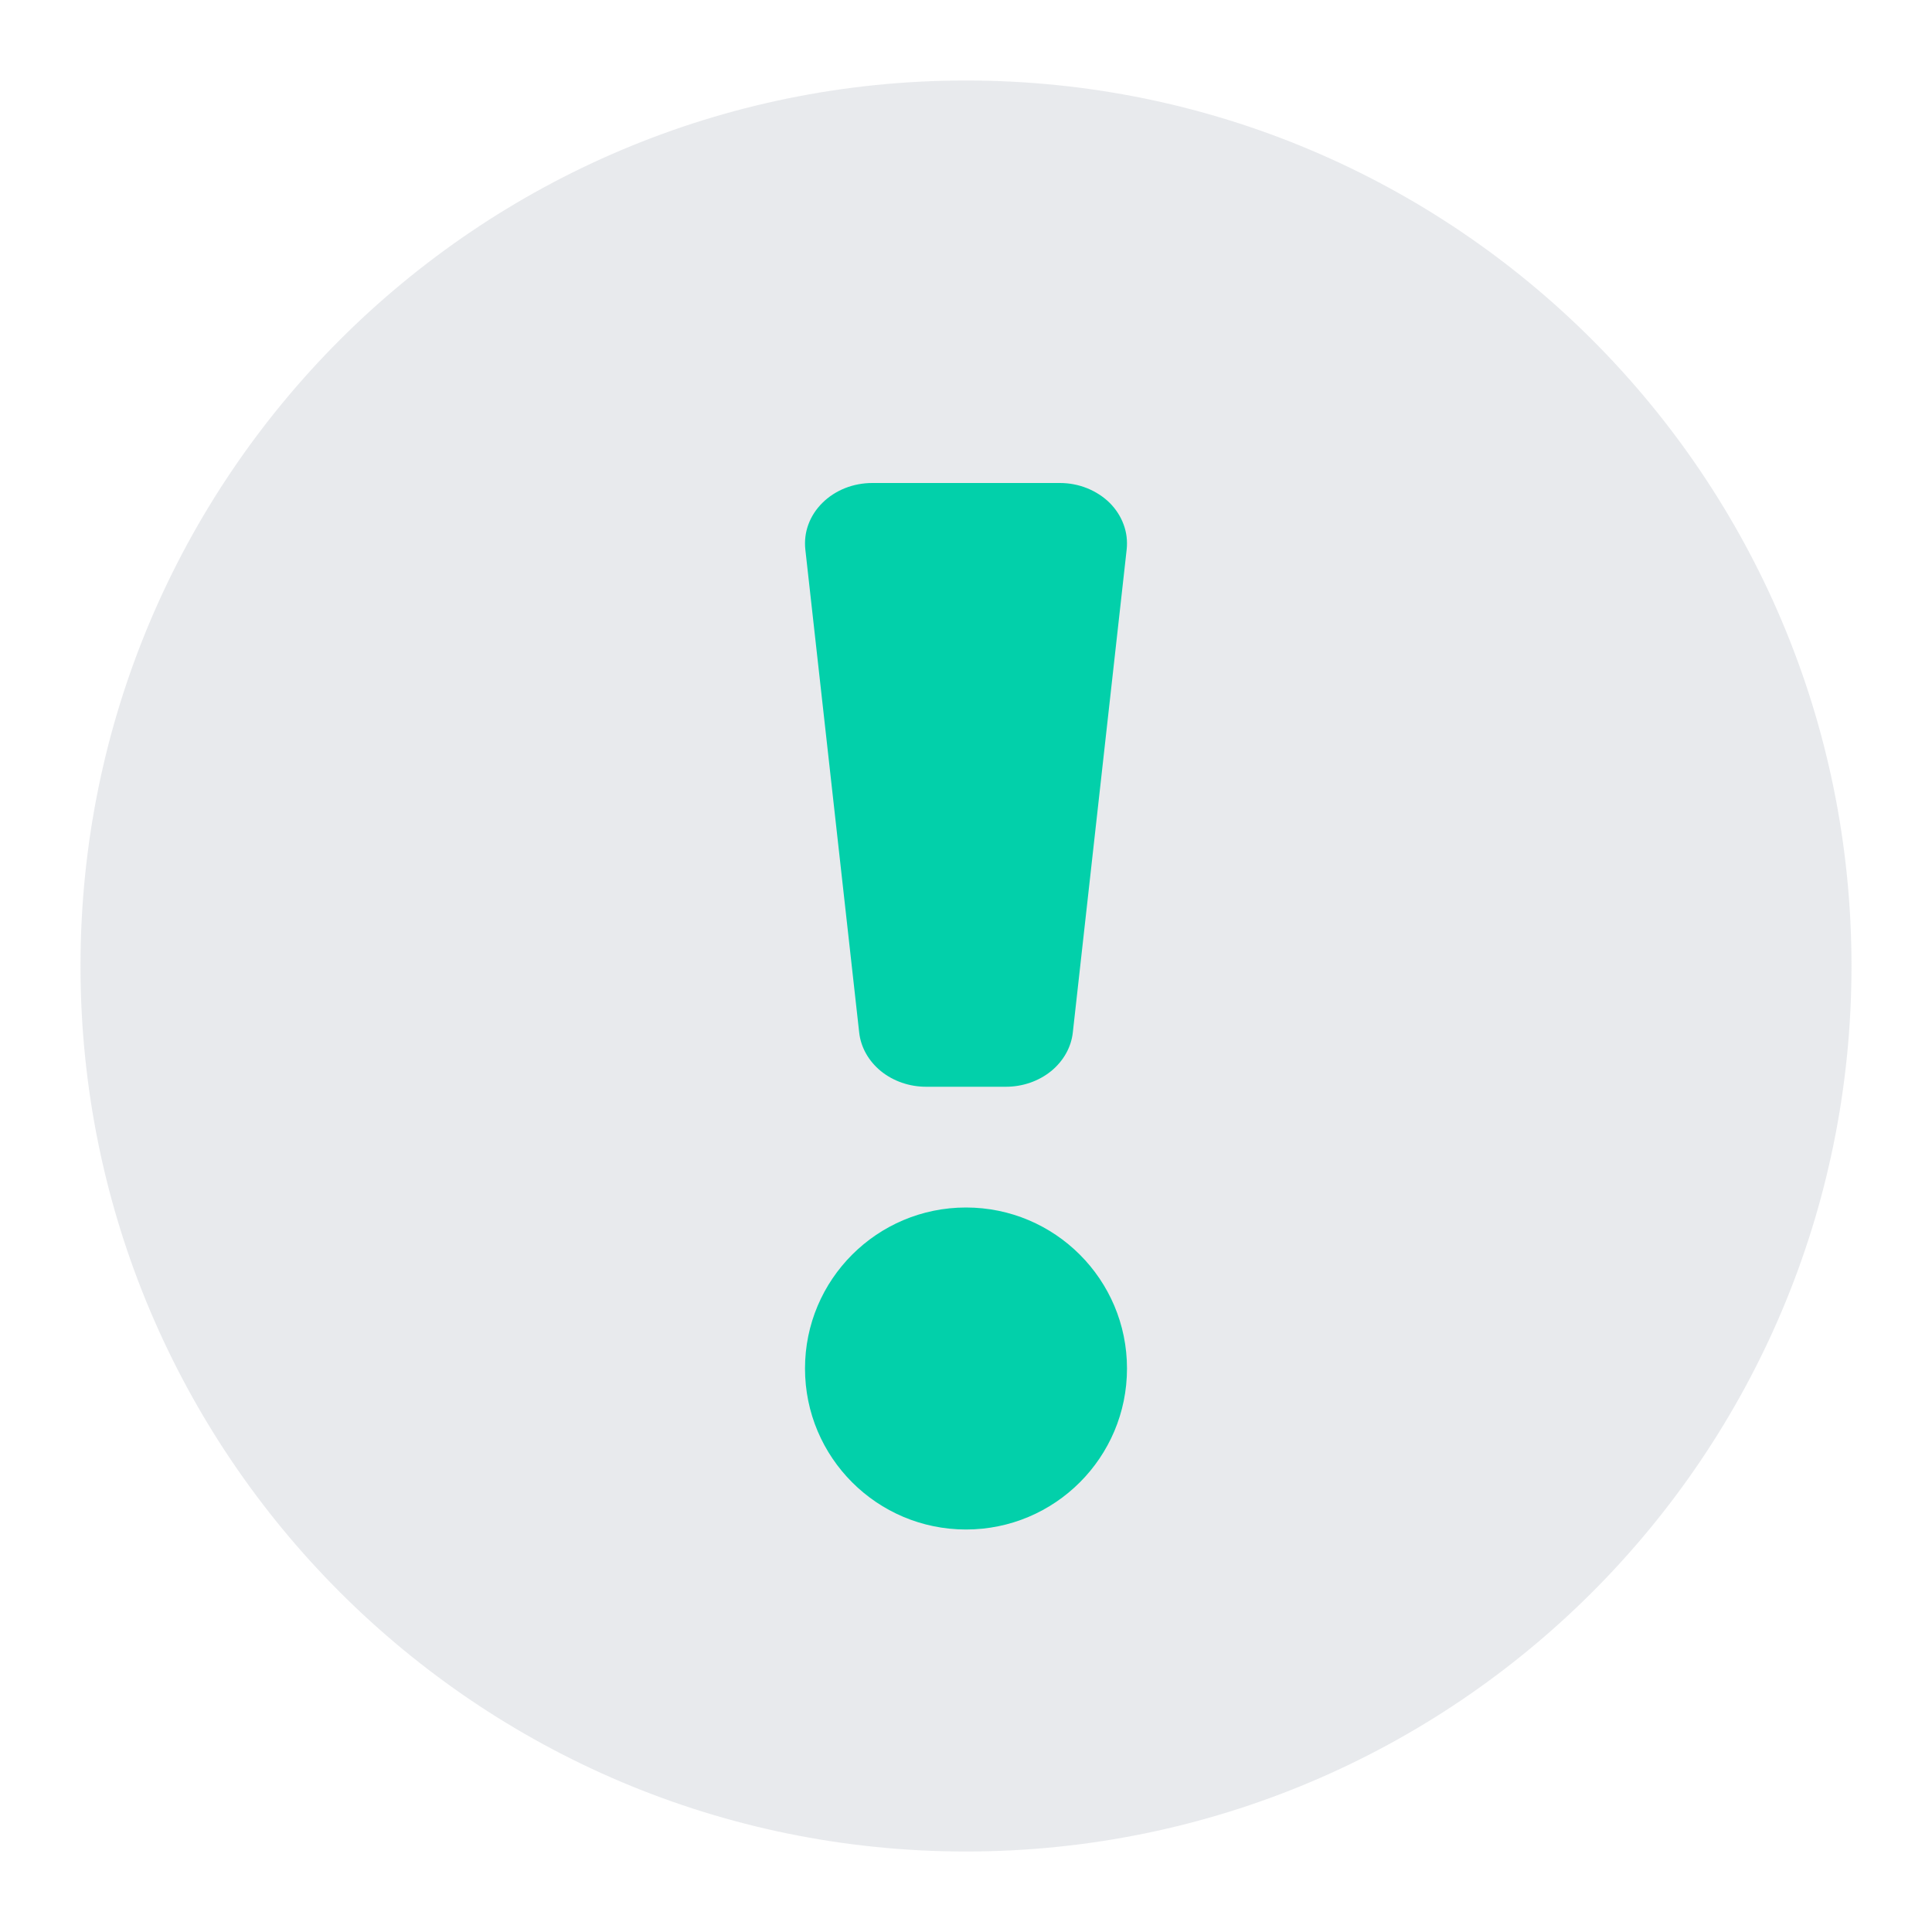 <svg width="24" height="24" viewBox="0 0 24 24" fill="none" xmlns="http://www.w3.org/2000/svg">
<path opacity="0.25" d="M12 1C5.923 1 1 5.927 1 12C1 18.073 5.923 23 12 23C18.077 23 23 18.077 23 12C23 5.923 18.077 1 12 1ZM12 17.677C11.719 17.677 11.445 17.594 11.211 17.438C10.978 17.282 10.796 17.061 10.689 16.801C10.581 16.542 10.945 16.775 11 16.5C11.055 16.225 10.905 16.372 11.103 16.173C11.302 15.975 11.423 16.313 11.698 16.258C11.973 16.203 12.163 15.721 12.422 15.829C12.682 15.936 12.742 15.94 12.899 16.173C13.054 16.407 13.419 15.977 13.419 16.258C13.419 16.634 13.27 16.995 13.004 17.262C12.738 17.528 12.376 17.677 12 17.677ZM13.696 7.103L13.128 12.78C13.111 12.955 13.029 13.118 12.899 13.236C12.768 13.354 12.598 13.419 12.422 13.419H11.579C11.403 13.419 11.234 13.354 11.103 13.236C10.973 13.118 10.891 12.955 10.873 12.78L10.306 7.103C10.296 7.004 10.307 6.905 10.338 6.811C10.368 6.717 10.419 6.63 10.485 6.557C10.551 6.483 10.632 6.424 10.723 6.384C10.813 6.344 10.911 6.323 11.01 6.323H12.99C13.089 6.323 13.187 6.343 13.278 6.384C13.368 6.424 13.45 6.483 13.516 6.556C13.583 6.63 13.633 6.716 13.664 6.81C13.695 6.905 13.706 7.004 13.696 7.103Z" fill="#A6ACBB"/>
<path d="M13.167 6H10.835C10.719 6 10.603 6.022 10.497 6.064C10.39 6.107 10.294 6.169 10.216 6.247C10.138 6.324 10.078 6.416 10.042 6.515C10.005 6.615 9.993 6.72 10.004 6.825L10.673 12.825C10.693 13.01 10.79 13.181 10.943 13.306C11.097 13.431 11.297 13.5 11.504 13.5H12.496C12.703 13.5 12.903 13.431 13.057 13.306C13.21 13.181 13.307 13.01 13.327 12.825L13.996 6.825C14.007 6.72 13.995 6.615 13.958 6.516C13.922 6.417 13.863 6.325 13.785 6.247C13.707 6.17 13.611 6.108 13.505 6.065C13.398 6.022 13.283 6 13.167 6Z" fill="#02D0AA"/>
<circle cx="12" cy="17" r="2" fill="#02D0AA"/>
</svg>
